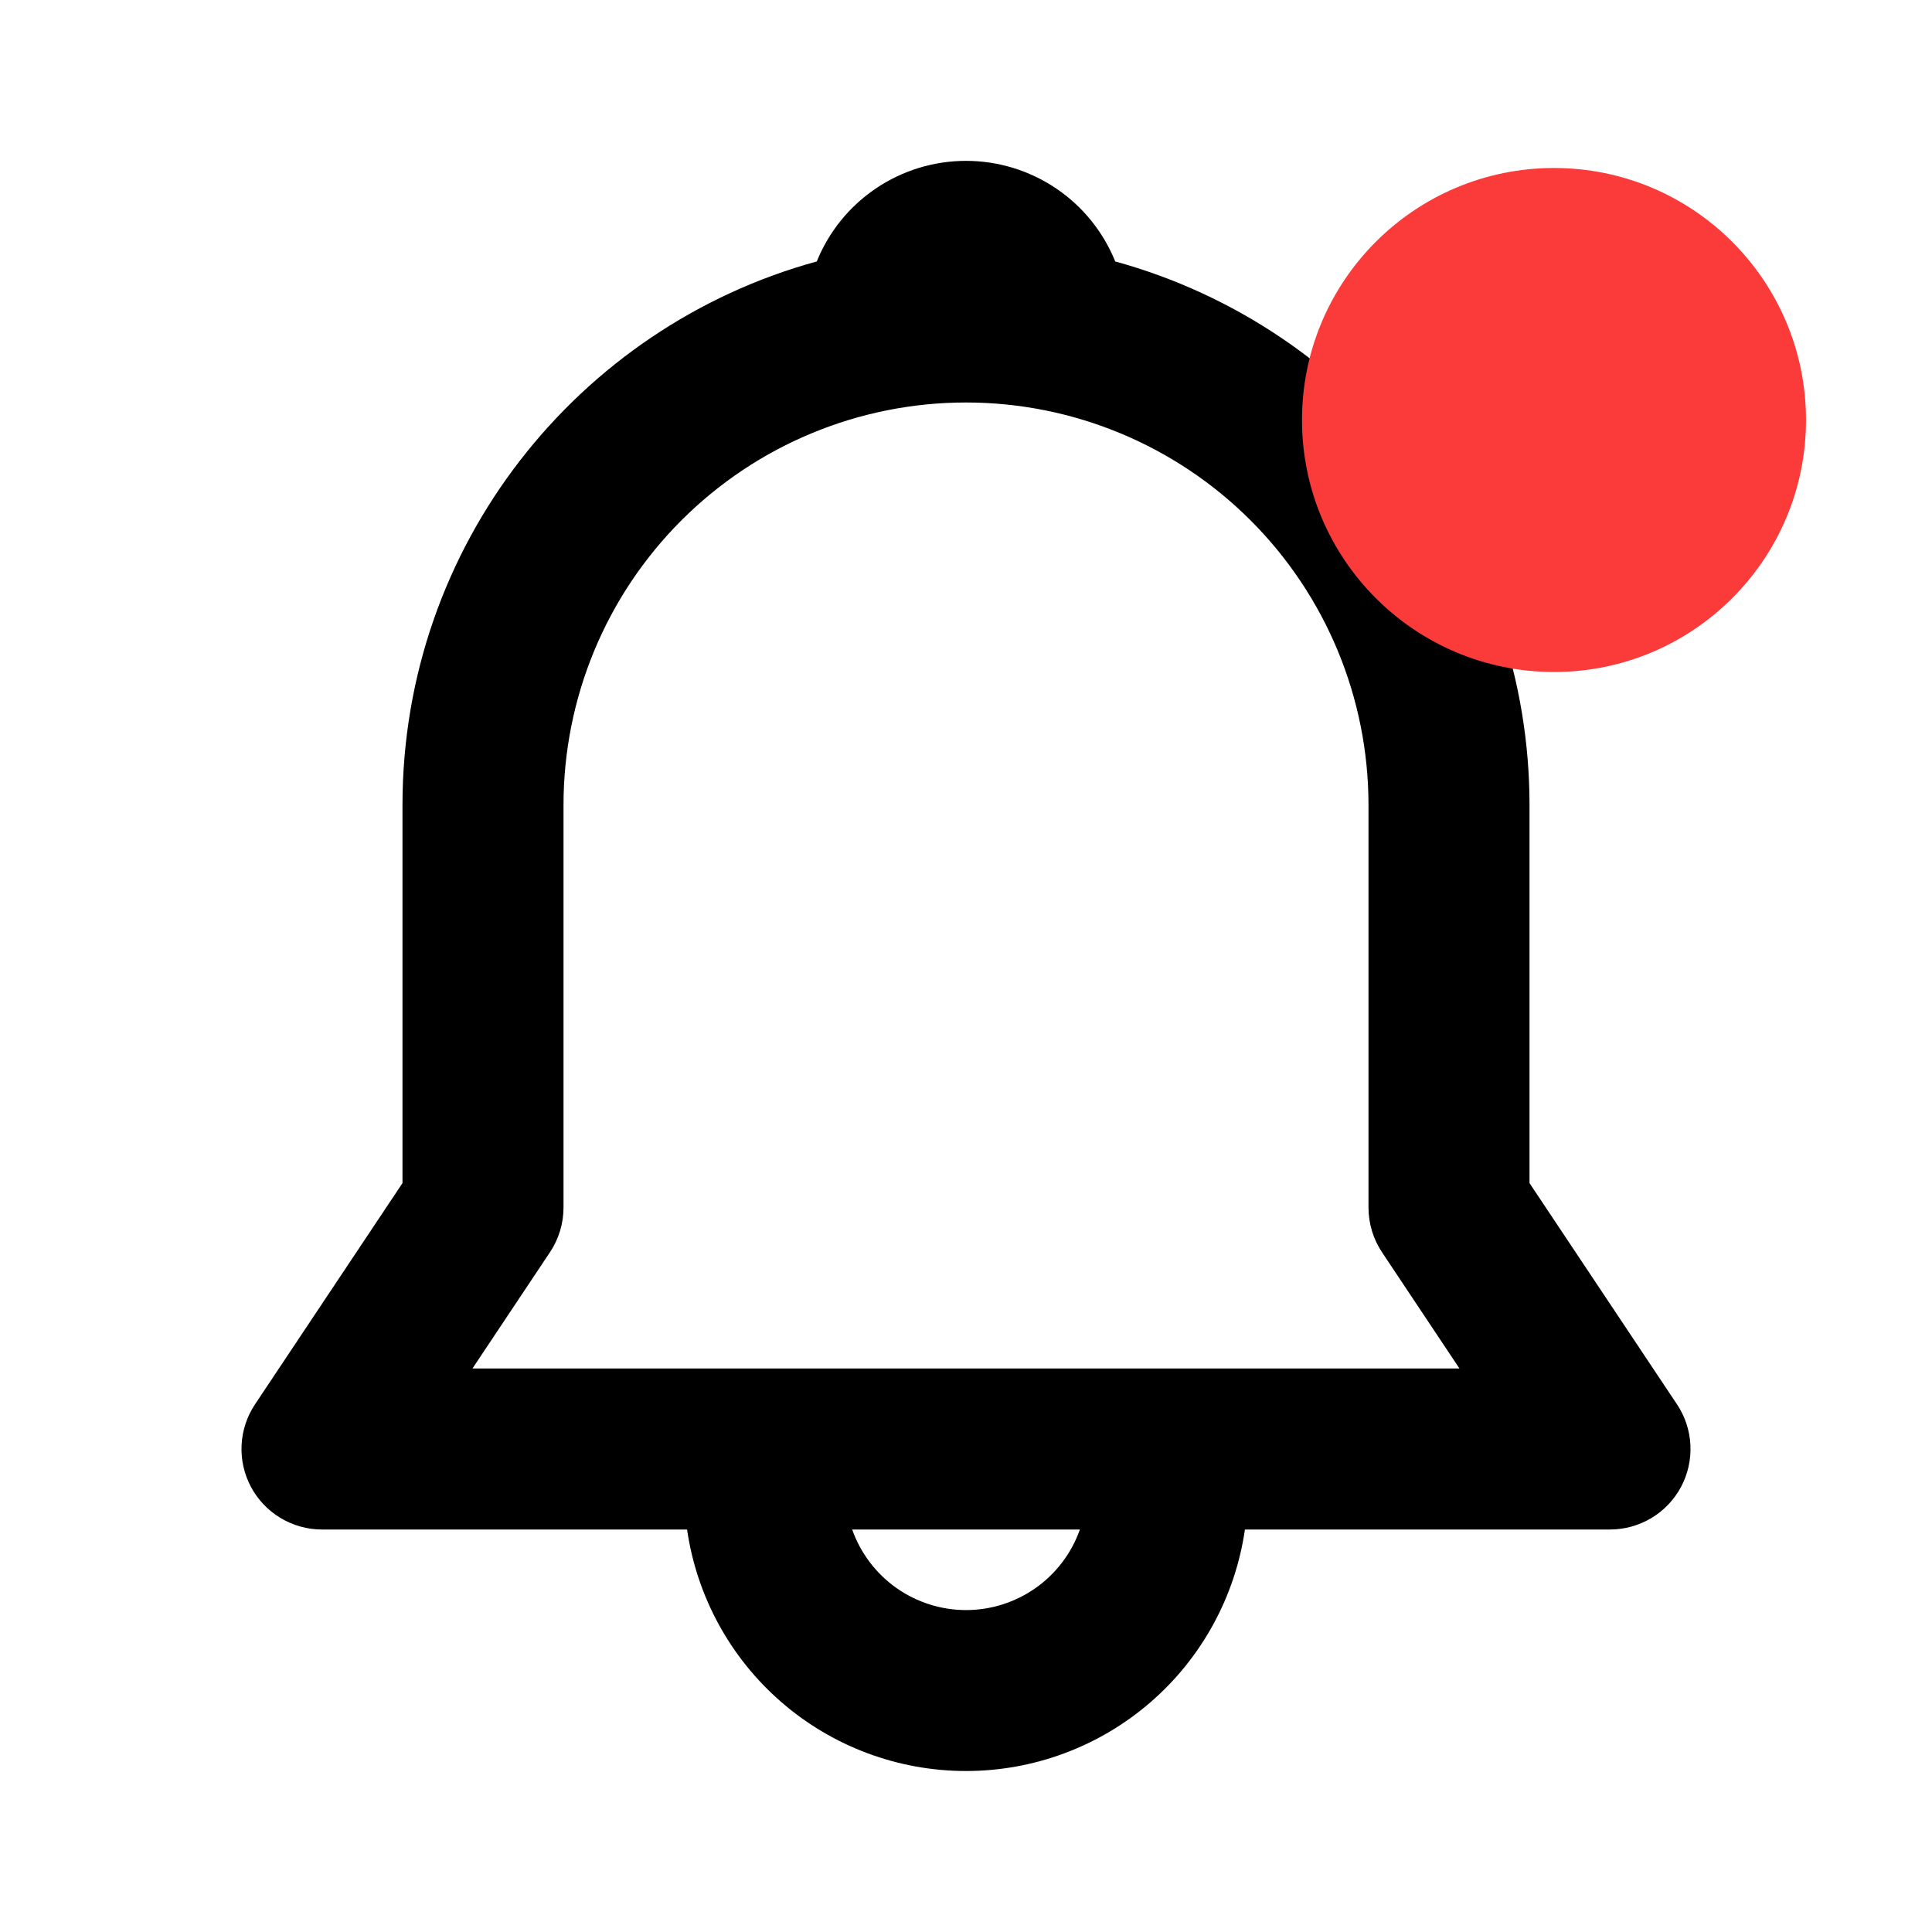 <svg width="46" height="46" viewBox="0 0 46 46" fill="none" xmlns="http://www.w3.org/2000/svg">
<path d="M19.447 6.225C19.733 5.518 20.224 4.911 20.857 4.485C21.49 4.058 22.236 3.83 23 3.83C23.764 3.83 24.51 4.058 25.143 4.485C25.776 4.911 26.267 5.518 26.553 6.225C29.388 7.005 31.888 8.693 33.67 11.031C35.452 13.369 36.417 16.227 36.417 19.167V28.169L39.928 33.436C40.121 33.725 40.231 34.06 40.248 34.407C40.265 34.754 40.187 35.098 40.024 35.404C39.86 35.71 39.616 35.966 39.319 36.144C39.021 36.322 38.68 36.417 38.333 36.417H29.641C29.41 38.013 28.612 39.474 27.392 40.53C26.173 41.586 24.613 42.167 23 42.167C21.387 42.167 19.827 41.586 18.608 40.53C17.388 39.474 16.59 38.013 16.359 36.417H7.667C7.32 36.417 6.979 36.322 6.682 36.144C6.384 35.966 6.14 35.71 5.976 35.404C5.813 35.098 5.735 34.754 5.752 34.407C5.769 34.06 5.879 33.725 6.072 33.436L9.583 28.169V19.167C9.583 12.987 13.762 7.782 19.447 6.225ZM20.29 36.417C20.488 36.978 20.855 37.463 21.34 37.807C21.826 38.15 22.406 38.335 23.001 38.335C23.596 38.335 24.176 38.15 24.662 37.807C25.147 37.463 25.514 36.978 25.712 36.417H20.29ZM23 9.583C20.458 9.583 18.021 10.593 16.224 12.39C14.426 14.187 13.417 16.625 13.417 19.167V28.75C13.417 29.129 13.305 29.499 13.095 29.814L11.249 32.583H34.749L32.904 29.814C32.694 29.498 32.583 29.128 32.583 28.75V19.167C32.583 16.625 31.574 14.187 29.776 12.39C27.979 10.593 25.542 9.583 23 9.583Z" fill="black"/>
<circle cx="37" cy="10" r="6" fill="#FB3A3A"/>
</svg>
